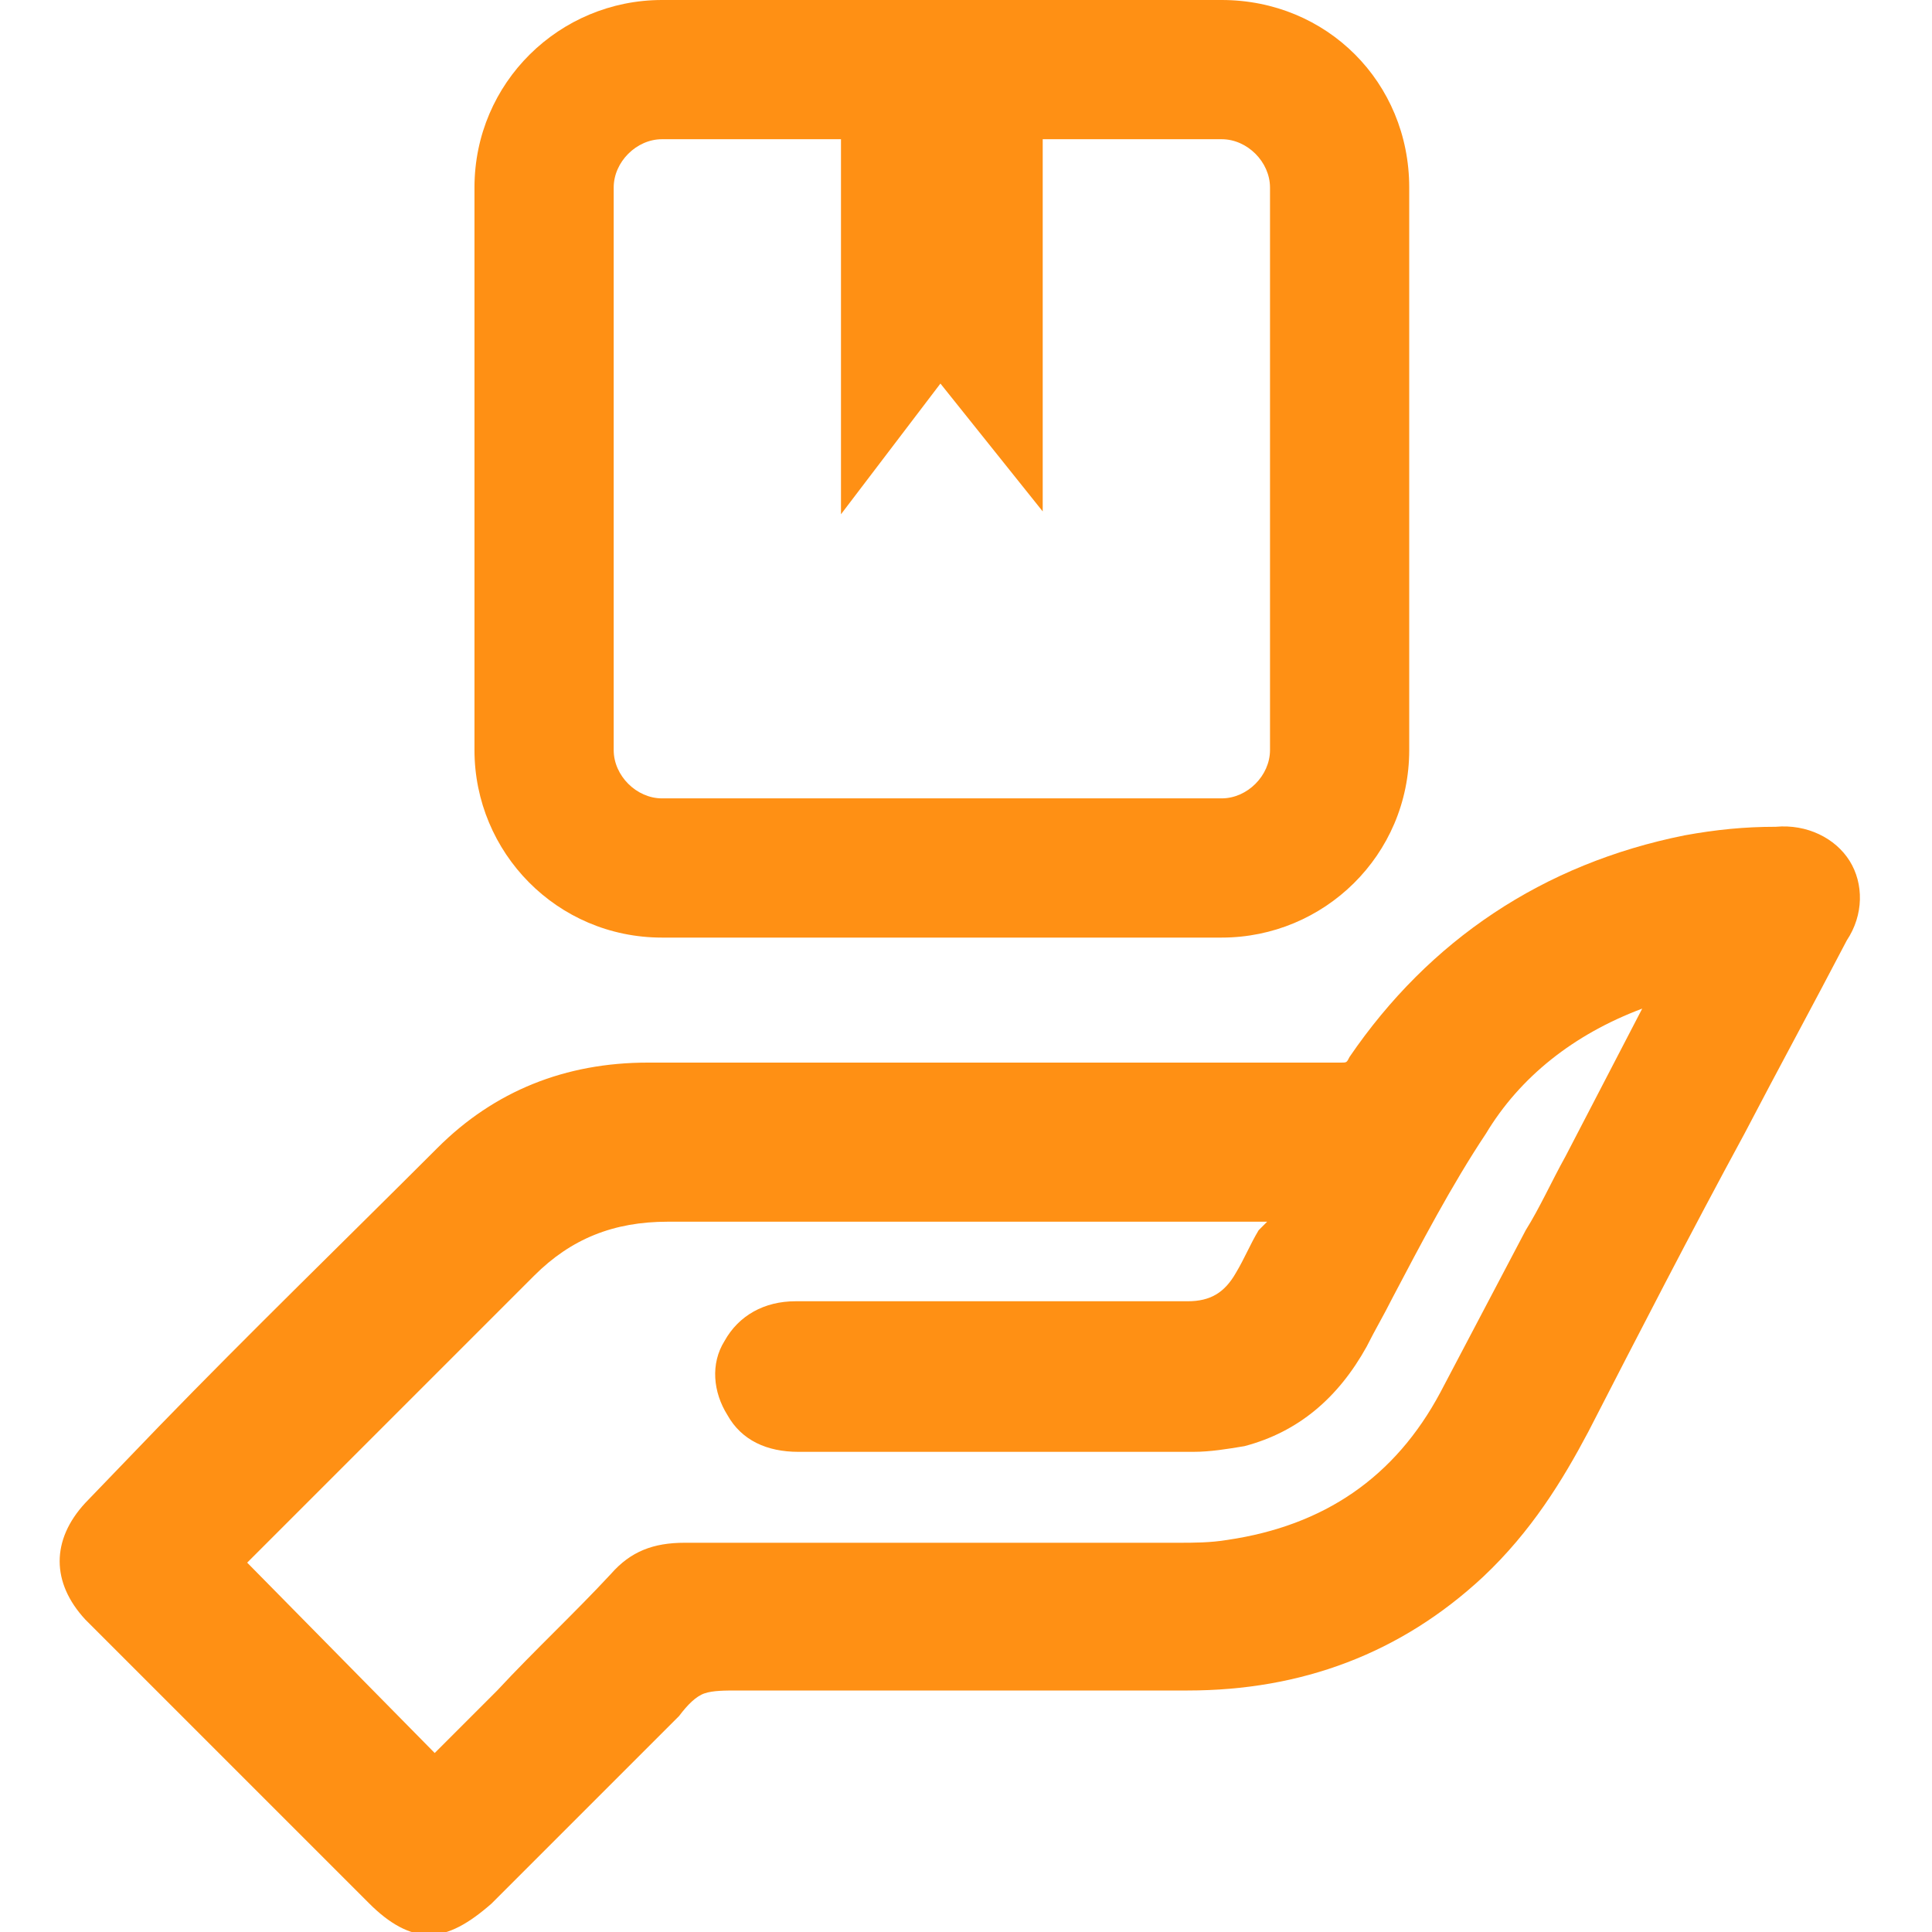 <?xml version="1.0" encoding="utf-8"?>
<!-- Generator: Adobe Illustrator 21.0.2, SVG Export Plug-In . SVG Version: 6.00 Build 0)  -->
<svg version="1.1" id="Capa_1" xmlns="http://www.w3.org/2000/svg" xmlns:xlink="http://www.w3.org/1999/xlink" x="0px" y="0px"
	 viewBox="0 0 68 68" style="enable-background:new 0 0 68 68;" xml:space="preserve">
<g>
	<path style="fill:#FF9014;" d="M65.1,30.3c-0.5-0.8-1.5-1.3-2.6-1.2c-1.1,0-2.1,0.1-3.2,0.3c-5,1-9,3.7-11.8,7.8
		c-0.1,0.2-0.1,0.2-0.3,0.2c-3.2,0-6.4,0-9.6,0l-2.7,0l-3.6,0c-2.8,0-5.7,0-8.5,0c-2.9,0-5.4,1-7.4,3c-3.3,3.3-6.6,6.5-9.8,9.8
		L3,52.9c-1.2,1.3-1.2,2.8,0,4.1c3.3,3.3,6.7,6.7,10,10c0.7,0.7,1.4,1.1,2.1,1.1c0.7,0,1.4-0.4,2.2-1.1c2-2,4.1-4.1,6.1-6.1
		c0.2-0.2,0.3-0.3,0.5-0.5c0.3-0.4,0.6-0.7,0.9-0.8c0.3-0.1,0.7-0.1,1.2-0.1c0.2,0,0.4,0,0.7,0l2.3,0c4.3,0,8.5,0,12.8,0
		c0,0,0,0,0,0c4,0,7.5-1.3,10.4-4c1.7-1.6,2.8-3.4,3.7-5.1c1.8-3.5,3.6-7,5.5-10.5c1.2-2.3,2.4-4.5,3.6-6.8
		C65.6,32.2,65.6,31.1,65.1,30.3z M44.3,43.3c-0.3,0.5-0.5,1-0.8,1.5c-0.4,0.7-0.9,1-1.7,1c0,0,0,0,0,0c-4.4,0-8.8,0-13.2,0l-0.6,0
		c-1.1,0-2,0.5-2.5,1.4c-0.5,0.8-0.4,1.8,0.1,2.6c0.5,0.9,1.4,1.3,2.5,1.3c0,0,0,0,0,0l5.3,0c2.9,0,5.7,0,8.6,0
		c0.6,0,1.2-0.1,1.8-0.2c1.9-0.5,3.3-1.7,4.3-3.5c0.3-0.6,0.6-1.1,0.9-1.7c1-1.9,2.1-4,3.3-5.8c1.2-2,3.1-3.5,5.5-4.4l-2.7,5.2
		c-0.5,0.9-0.9,1.8-1.4,2.6c-1,1.9-2,3.8-3,5.7c-1.6,3-4.1,4.7-7.5,5.2c-0.6,0.1-1.2,0.1-1.7,0.1c-5.8,0-11.6,0-17.4,0c0,0,0,0,0,0
		c-1.1,0-1.9,0.3-2.6,1.1c-1.3,1.4-2.7,2.7-4,4.1l-2.1,2.1c0,0-0.1,0.1-0.1,0.1l-6.6-6.7l2.9-2.9c2.4-2.4,4.8-4.8,7.2-7.2
		c1.3-1.3,2.8-1.9,4.7-1.9c0,0,0,0,0,0c5.2,0,10.4,0,15.5,0l5.6,0L44.3,43.3z"/>
	<g>
		<path style="fill:#FF9014;" d="M43,0H23.3c-3.6,0-6.6,2.9-6.6,6.6v19.8c0,3.6,2.9,6.6,6.6,6.6H43c3.6,0,6.6-2.9,6.6-6.6V6.6
			C49.6,2.9,46.7,0,43,0z M33.1,13.5l3.6,4.5V4.9H43c0.9,0,1.7,0.8,1.7,1.7v19.8c0,0.9-0.8,1.7-1.7,1.7H23.3c-0.9,0-1.7-0.8-1.7-1.7
			V6.6c0-0.9,0.8-1.7,1.7-1.7h6.3v13.2L33.1,13.5z"/>
	</g>
</g>
</svg>
